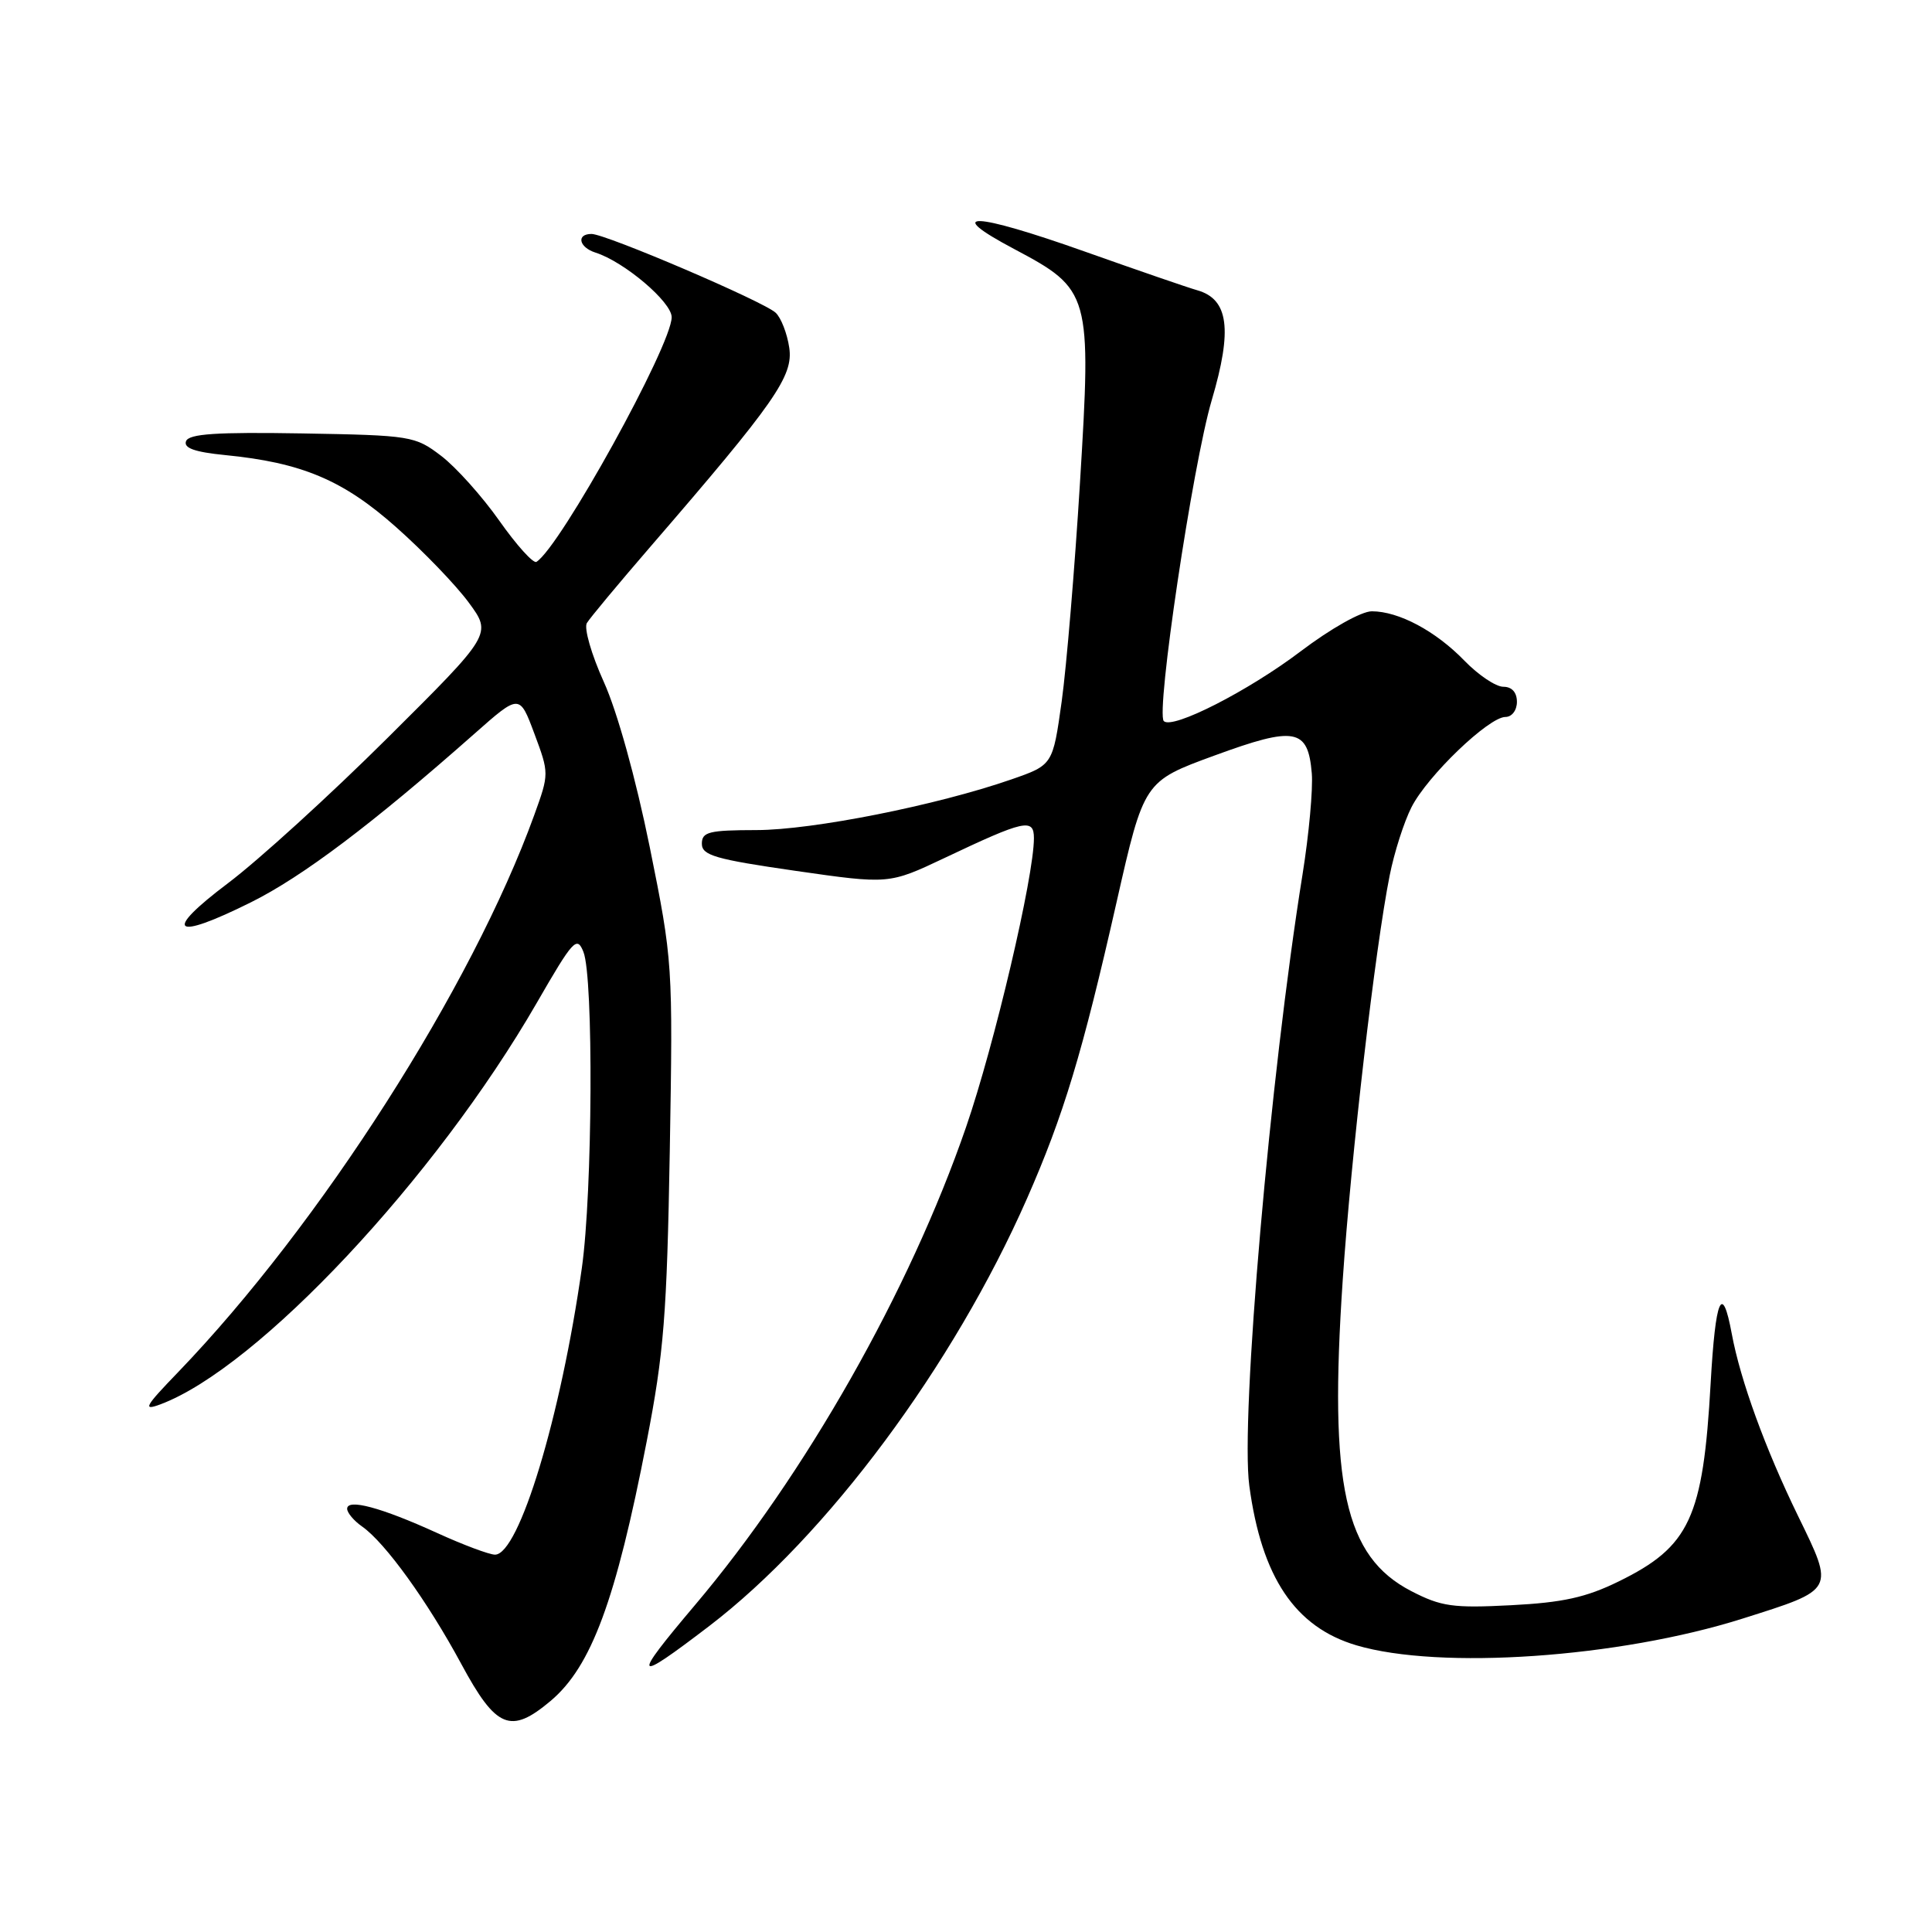 <?xml version="1.0" encoding="UTF-8" standalone="no"?>
<!DOCTYPE svg PUBLIC "-//W3C//DTD SVG 1.1//EN" "http://www.w3.org/Graphics/SVG/1.1/DTD/svg11.dtd" >
<svg xmlns="http://www.w3.org/2000/svg" xmlns:xlink="http://www.w3.org/1999/xlink" version="1.1" viewBox="0 0 256 256">
 <g >
 <path fill="currentColor"
d=" M 72.96 225.38 C 78.35 220.84 81.60 212.08 85.69 191.00 C 87.97 179.26 88.37 174.24 88.75 152.50 C 89.17 127.70 89.15 127.38 86.09 112.22 C 84.24 103.12 81.79 94.29 80.01 90.36 C 78.37 86.74 77.36 83.23 77.76 82.56 C 78.17 81.88 81.97 77.32 86.20 72.42 C 102.72 53.30 105.14 49.83 104.58 46.07 C 104.30 44.18 103.49 42.10 102.78 41.44 C 101.19 39.95 80.27 31.00 78.38 31.00 C 76.33 31.00 76.71 32.77 78.90 33.47 C 82.70 34.67 89.00 40.01 89.00 42.03 C 89.00 45.75 74.21 72.52 71.08 74.45 C 70.67 74.70 68.46 72.26 66.17 69.01 C 63.88 65.76 60.41 61.89 58.45 60.40 C 55.00 57.77 54.48 57.68 40.02 57.43 C 28.67 57.24 25.03 57.48 24.65 58.46 C 24.31 59.37 25.80 59.90 29.83 60.30 C 39.99 61.30 45.47 63.61 52.51 69.87 C 56.10 73.05 60.42 77.54 62.11 79.84 C 65.19 84.02 65.19 84.02 51.34 97.79 C 43.73 105.36 34.22 114.01 30.22 117.02 C 21.50 123.59 22.87 124.73 33.27 119.55 C 40.10 116.15 49.34 109.18 62.87 97.22 C 68.84 91.94 68.84 91.94 70.81 97.22 C 72.77 102.48 72.77 102.52 70.79 108.00 C 62.54 130.79 42.42 162.26 23.61 181.81 C 19.16 186.42 18.86 186.98 21.29 186.07 C 34.21 181.21 57.68 156.17 71.10 132.93 C 75.96 124.50 76.45 123.97 77.31 126.14 C 78.66 129.53 78.52 157.97 77.10 168.00 C 74.32 187.69 68.77 206.00 65.59 206.00 C 64.84 206.00 61.36 204.70 57.86 203.10 C 50.51 199.75 46.00 198.54 46.00 199.92 C 46.00 200.45 46.89 201.51 47.98 202.27 C 51.04 204.41 56.64 212.18 61.12 220.48 C 65.74 229.05 67.66 229.84 72.96 225.38 Z  M 94.00 215.44 C 109.58 203.52 126.33 180.98 136.08 158.82 C 140.93 147.79 143.42 139.56 147.95 119.55 C 151.58 103.53 151.58 103.53 160.93 100.11 C 171.62 96.19 173.32 96.51 173.82 102.48 C 173.99 104.56 173.44 110.59 172.59 115.88 C 168.30 142.54 164.34 188.01 165.54 196.87 C 167.17 209.00 171.60 215.60 179.72 218.01 C 190.78 221.29 214.49 219.66 230.88 214.48 C 243.21 210.58 243.09 210.81 238.26 200.89 C 233.91 191.97 230.61 182.90 229.47 176.74 C 228.20 169.87 227.31 171.95 226.67 183.28 C 225.67 201.15 223.90 204.94 214.46 209.56 C 210.16 211.67 207.06 212.35 200.23 212.70 C 192.52 213.10 190.97 212.88 187.00 210.83 C 178.15 206.25 176.08 196.83 177.92 169.59 C 179.03 153.12 182.22 125.60 184.14 116.00 C 184.74 112.97 186.04 108.90 187.03 106.96 C 189.13 102.81 197.27 95.00 199.48 95.00 C 200.33 95.00 201.00 94.12 201.00 93.00 C 201.00 91.74 200.33 91.00 199.20 91.00 C 198.20 91.00 195.88 89.44 194.04 87.54 C 190.23 83.61 185.34 81.00 181.77 81.00 C 180.39 81.00 176.34 83.28 172.35 86.30 C 165.42 91.55 155.35 96.69 154.21 95.55 C 153.13 94.46 158.03 61.60 160.56 53.03 C 163.33 43.66 162.80 39.64 158.64 38.46 C 157.46 38.13 150.78 35.83 143.79 33.35 C 128.94 28.08 124.82 27.93 134.39 33.00 C 144.49 38.36 144.64 38.88 143.10 64.00 C 142.41 75.28 141.32 88.30 140.68 92.94 C 139.50 101.37 139.50 101.37 134.00 103.28 C 124.13 106.71 107.67 109.98 100.25 109.99 C 93.94 110.00 93.00 110.23 93.00 111.80 C 93.00 113.34 94.79 113.86 105.40 115.39 C 117.79 117.17 117.79 117.17 125.15 113.69 C 135.75 108.66 137.00 108.38 137.00 111.06 C 137.00 116.17 131.77 138.43 128.01 149.34 C 120.54 171.02 106.70 195.41 92.08 212.69 C 83.60 222.72 83.90 223.16 94.00 215.44 Z "/>
</g>
</svg>